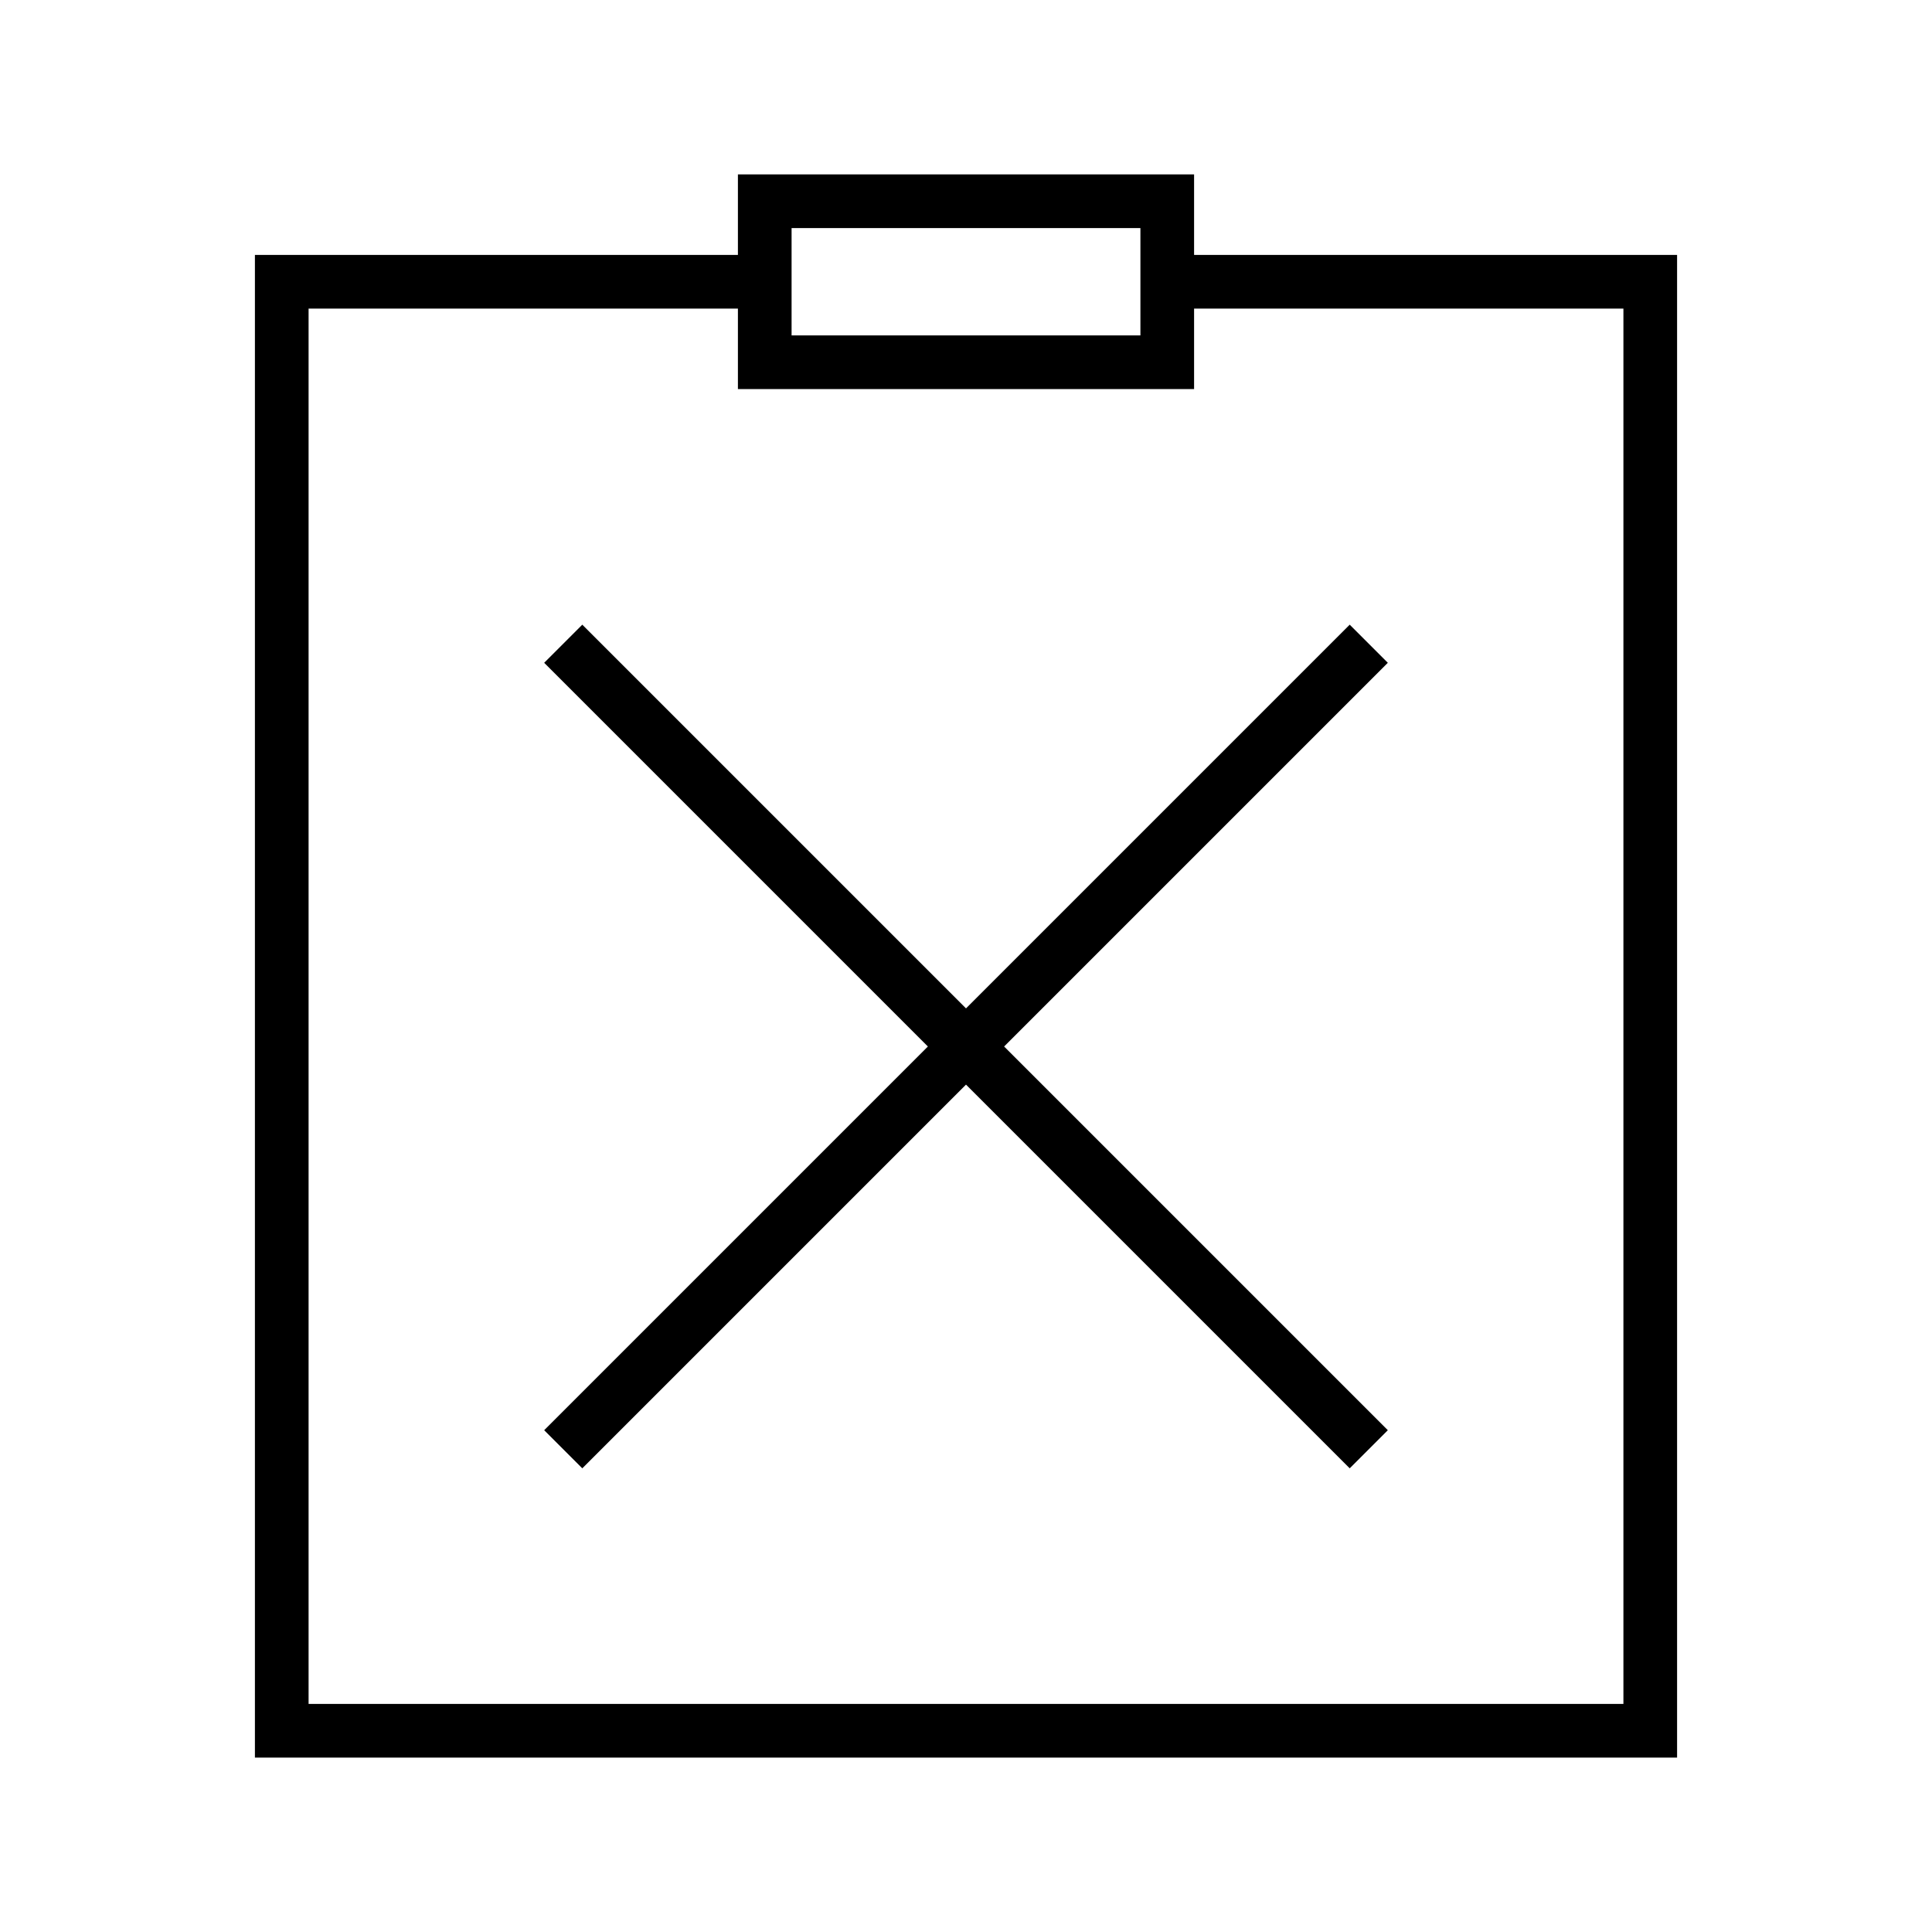 <svg width="36" height="36" xmlns="http://www.w3.org/2000/svg"><path fill-rule="evenodd" clip-rule="evenodd" d="m14.25,3.25h-.5v1.5h-9v28h26.5v-28h-9v-1.5h-8zm.5,2.5v.5h6.5v-2h-6.5v1.5zm7.5,0v1.5h-8.5v-1.5h-8v26h24.5v-26h-8zM18,20.21l-7.15,7.15-.71-.71L17.29,19.5l-7.15-7.15.71-.71L18,18.79l7.15-7.15.71.71L18.71,19.5l7.15,7.15-.71.71L18,20.21z"/></svg>